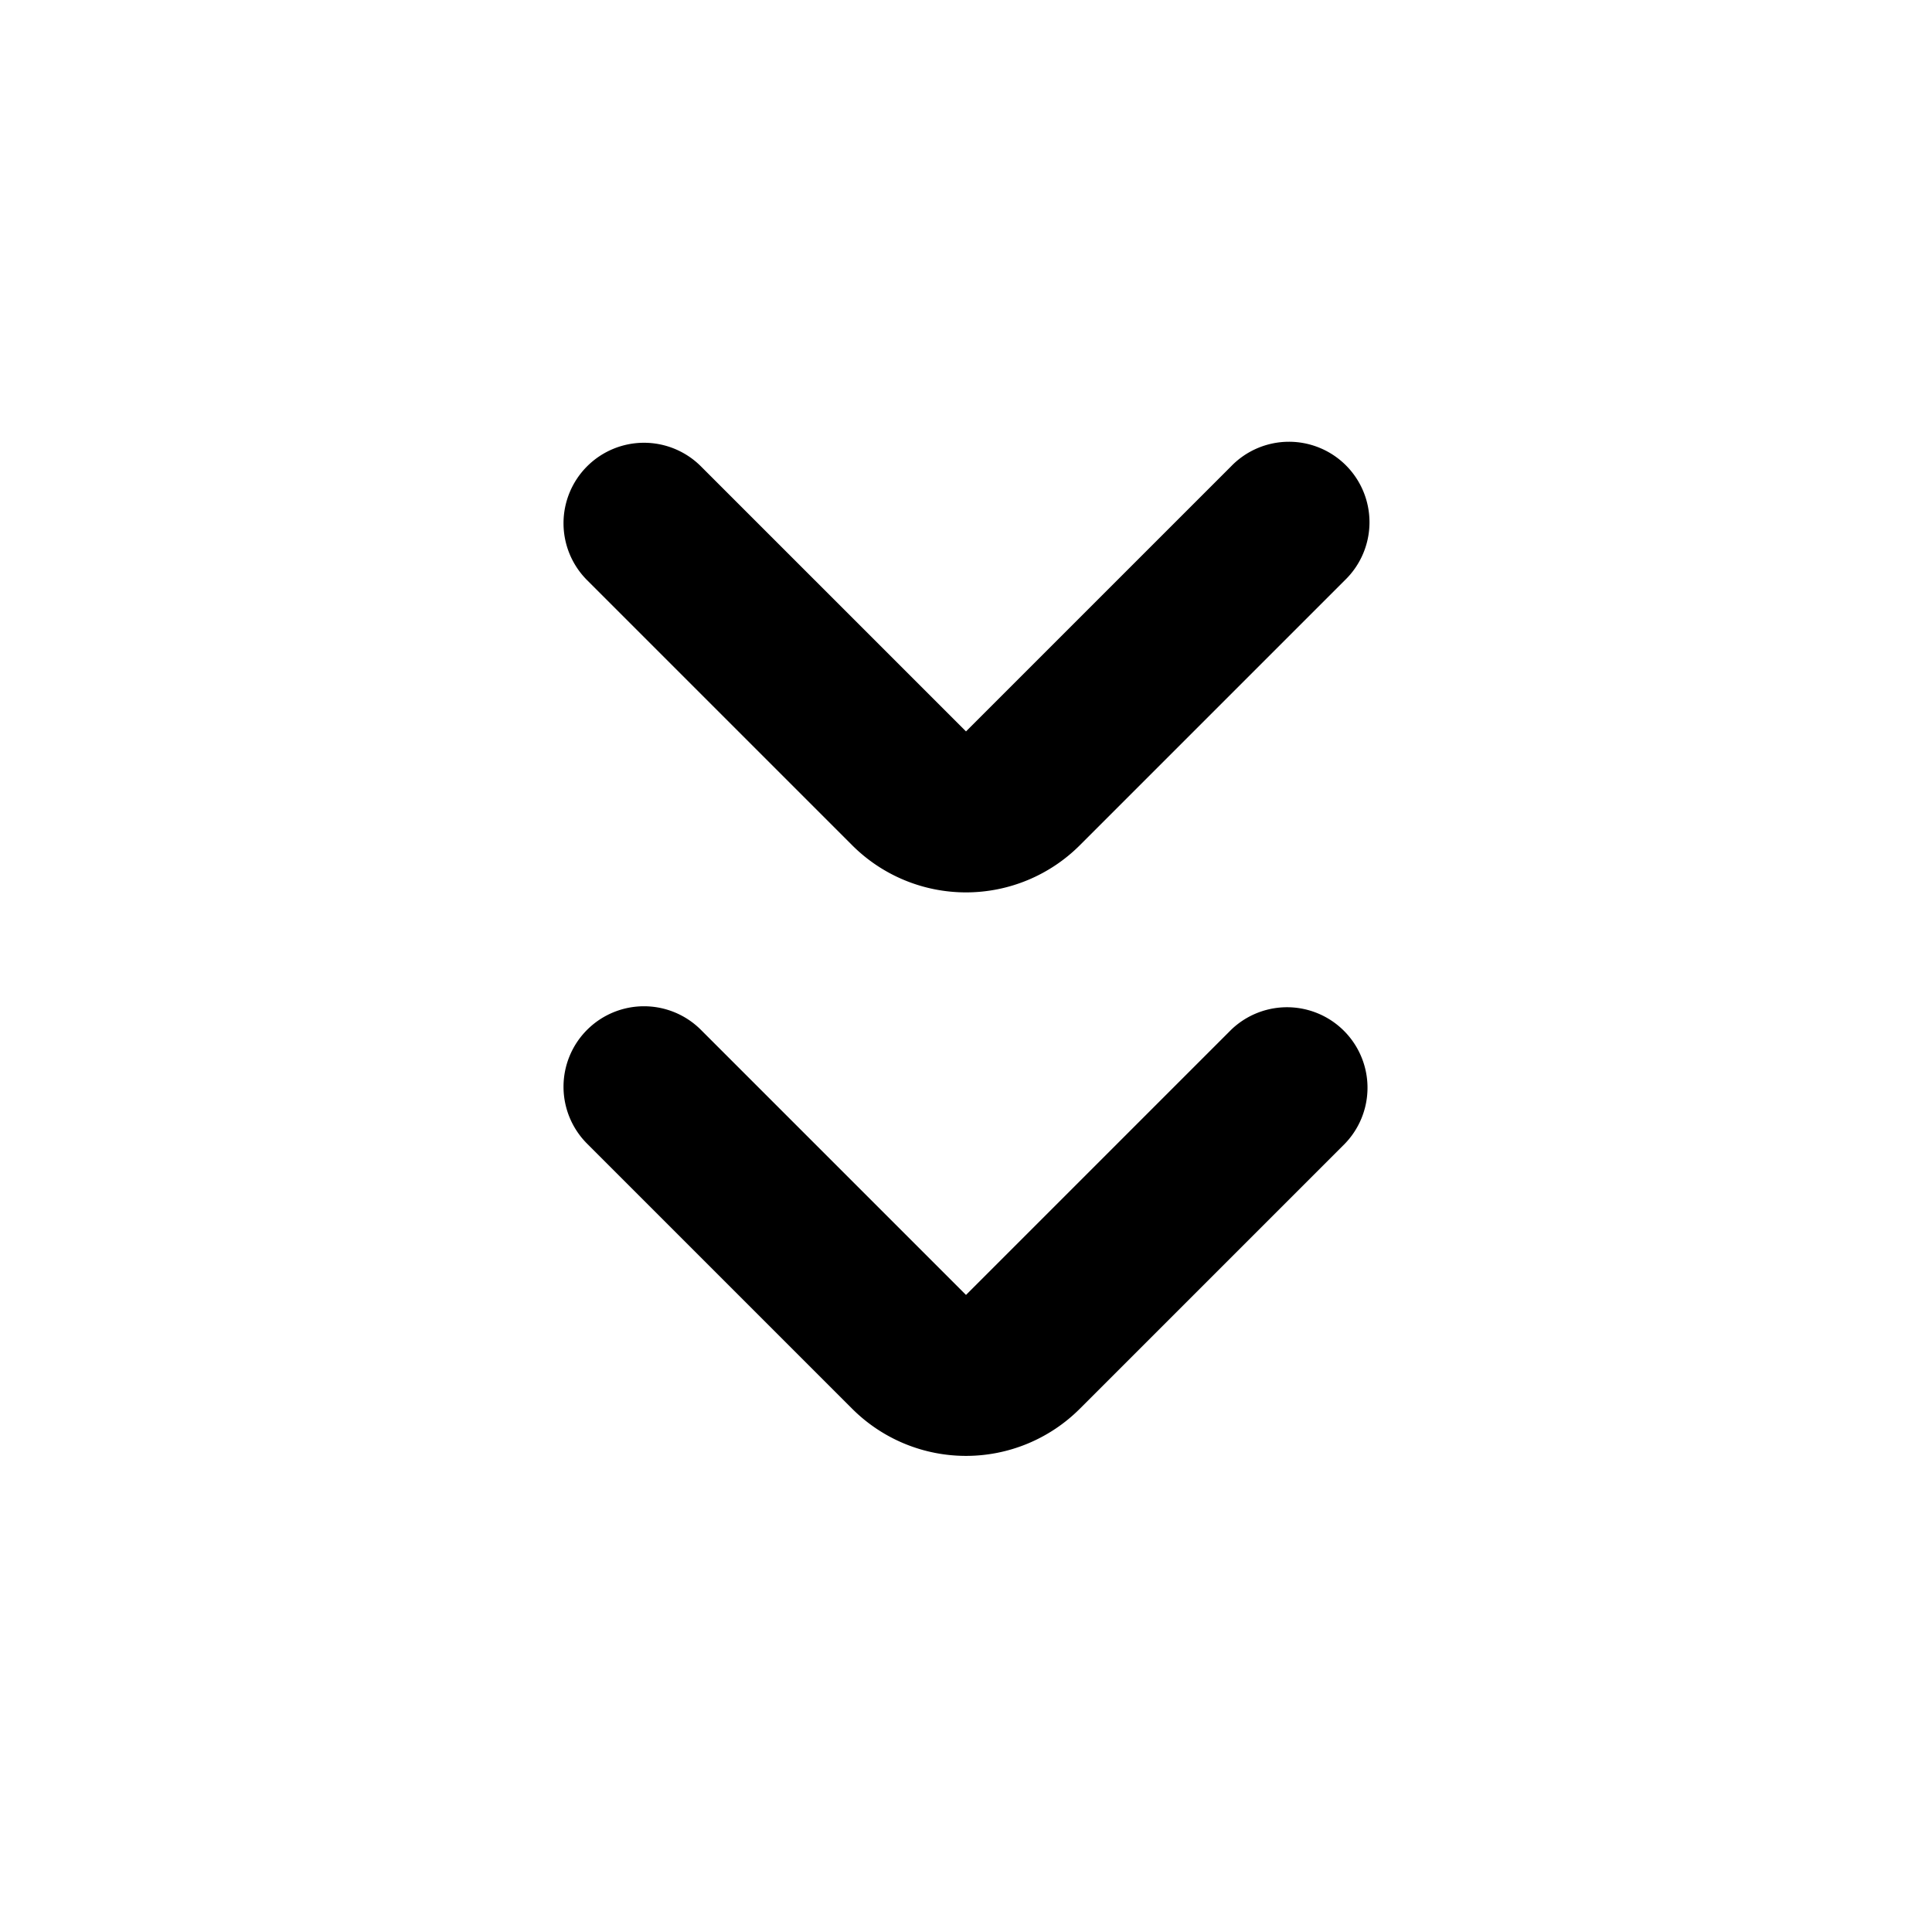 <svg xmlns="http://www.w3.org/2000/svg" width="24" height="24" fill="none" viewBox="0 0 24 24">
  <path fill="currentColor" fill-rule="evenodd"
    d="M7.293 5.793a1 1 0 0 1 1.414 0L12 9.086l3.293-3.293a1 1 0 1 1 1.414 1.414L13.414 10.5a2 2 0 0 1-2.828 0L7.293 7.207a1 1 0 0 1 0-1.414Zm0 7a1 1 0 0 1 1.414 0L12 16.086l3.293-3.293a1 1 0 0 1 1.414 1.414L13.414 17.5a2 2 0 0 1-2.828 0l-3.293-3.293a1 1 0 0 1 0-1.414Z"
    clip-rule="evenodd" />
</svg>
